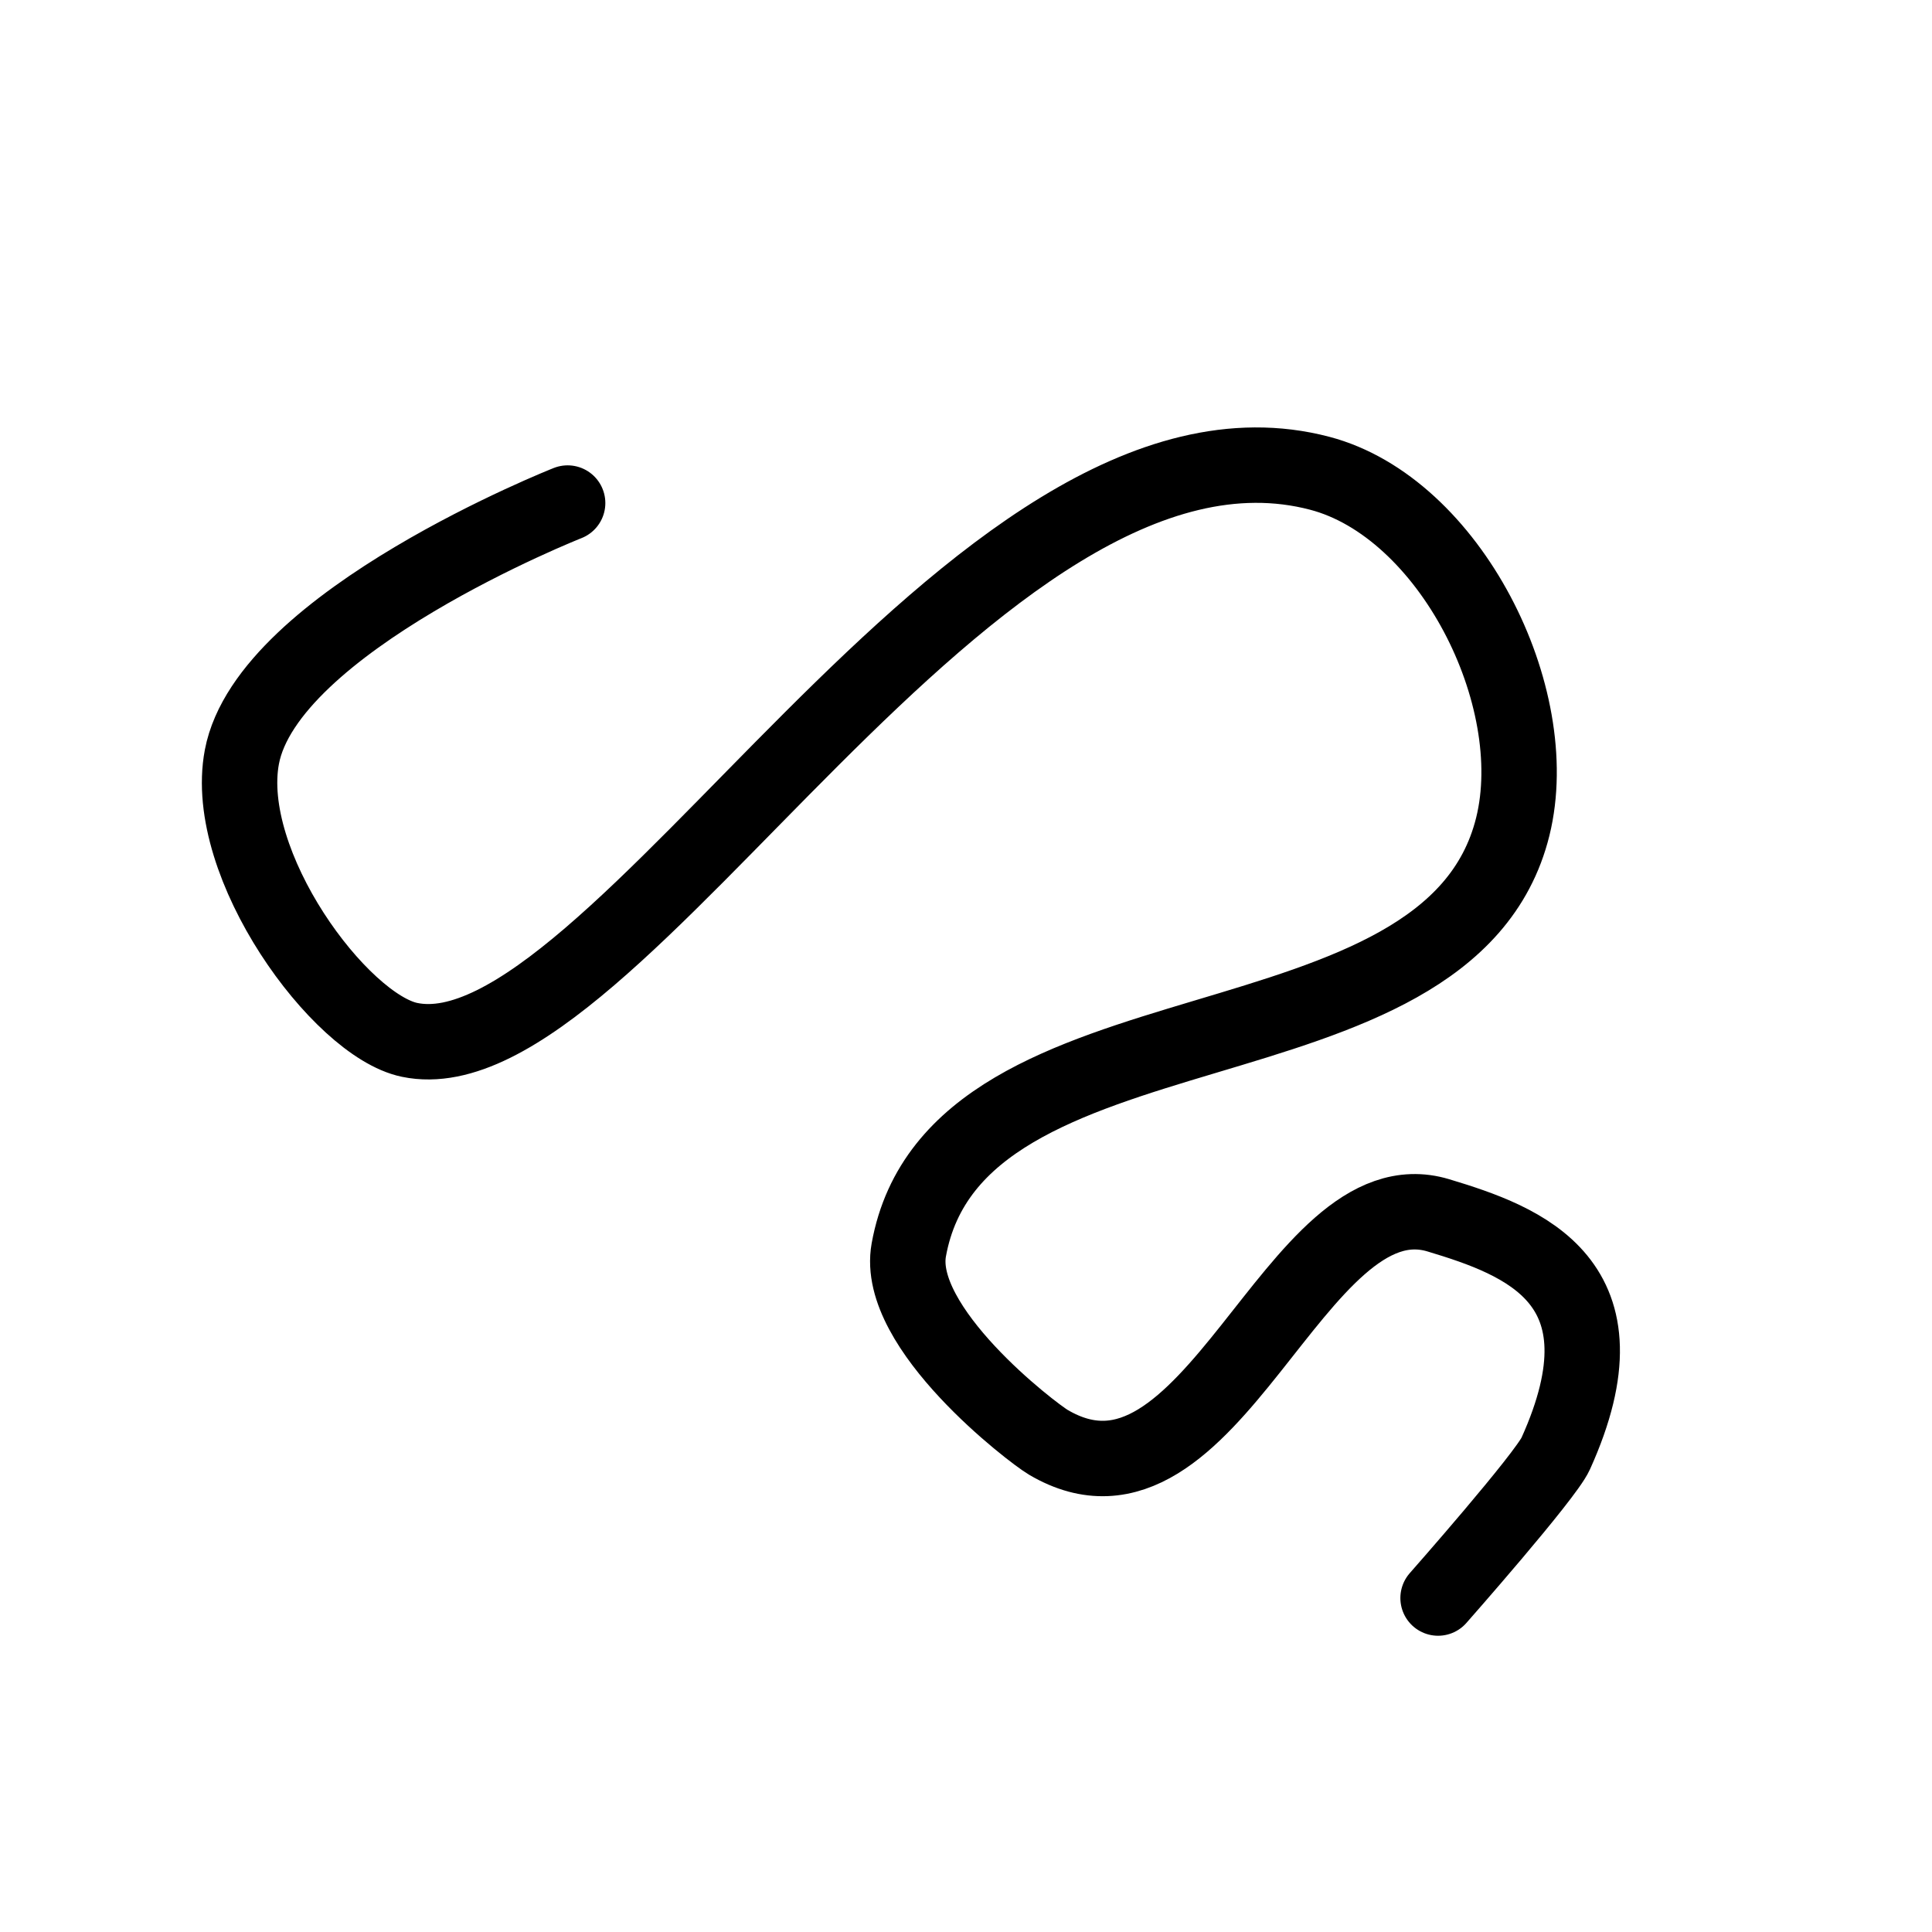 <?xml version="1.0" encoding="UTF-8" standalone="no"?>
<!-- Created with Inkscape (http://www.inkscape.org/) -->

<svg
   width="64"
   height="64"
   viewBox="0 0 16.933 16.933"
   version="1.1"
   id="svg1"
   inkscape:export-filename="eye_open.png"
   inkscape:export-xdpi="96"
   inkscape:export-ydpi="96"
   inkscape:version="1.3.2 (1:1.3.2+202311252150+091e20ef0f)"
   sodipodi:docname="eye_icons_template.svg"
   xmlns:inkscape="http://www.inkscape.org/namespaces/inkscape"
   xmlns:sodipodi="http://sodipodi.sourceforge.net/DTD/sodipodi-0.dtd"
   xmlns="http://www.w3.org/2000/svg"
   xmlns:svg="http://www.w3.org/2000/svg">
  <sodipodi:namedview
     id="namedview1"
     pagecolor="#ffffff"
     bordercolor="#000000"
     borderopacity="0.25"
     inkscape:showpageshadow="2"
     inkscape:pageopacity="0.0"
     inkscape:pagecheckerboard="0"
     inkscape:deskcolor="#d1d1d1"
     inkscape:document-units="px"
     showguides="true"
     inkscape:export-bgcolor="#ffffff00"
     inkscape:zoom="7.3669157"
     inkscape:cx="18.664527"
     inkscape:cy="37.600539"
     inkscape:window-width="1920"
     inkscape:window-height="954"
     inkscape:window-x="0"
     inkscape:window-y="27"
     inkscape:window-maximized="1"
     inkscape:current-layer="layer1"
     showgrid="true">
    <inkscape:grid
       id="grid1"
       units="px"
       originx="0"
       originy="0"
       spacingx="0.265"
       spacingy="0.265"
       empcolor="#0099e5"
       empopacity="0.302"
       color="#0099e5"
       opacity="0.149"
       empspacing="5"
       dotted="false"
       gridanglex="30"
       gridanglez="30"
       visible="true" />
    <sodipodi:guide
       position="15.683,1.145"
       orientation="0,-1"
       id="guide1"
       inkscape:locked="false" />
  </sodipodi:namedview>
  <defs
     id="defs1" />
  <path
     style="fill:none;stroke:#000000;stroke-width:0.661;stroke-linecap:round;stroke-opacity:1"
     d="m 4.975,4.409 c 0,0 -2.631,1.039 -2.855,2.225 C 1.942,7.578 2.981,8.988 3.59,9.114 5.388,9.488 8.538,3.352 11.567,4.148 c 1.138,0.299 1.974,1.954 1.692,3.096 -0.557,2.256 -4.881,1.424 -5.294,3.711 -0.123,0.683 1.082,1.603 1.223,1.686 1.433,0.845 2.157,-2.37 3.419,-1.989 0.743,0.224 1.711,0.577 1.028,2.088 -0.09,0.2 -1.031,1.266 -1.031,1.266"
     id="path1"
     sodipodi:nodetypes="cccccccccc" />
</svg>
